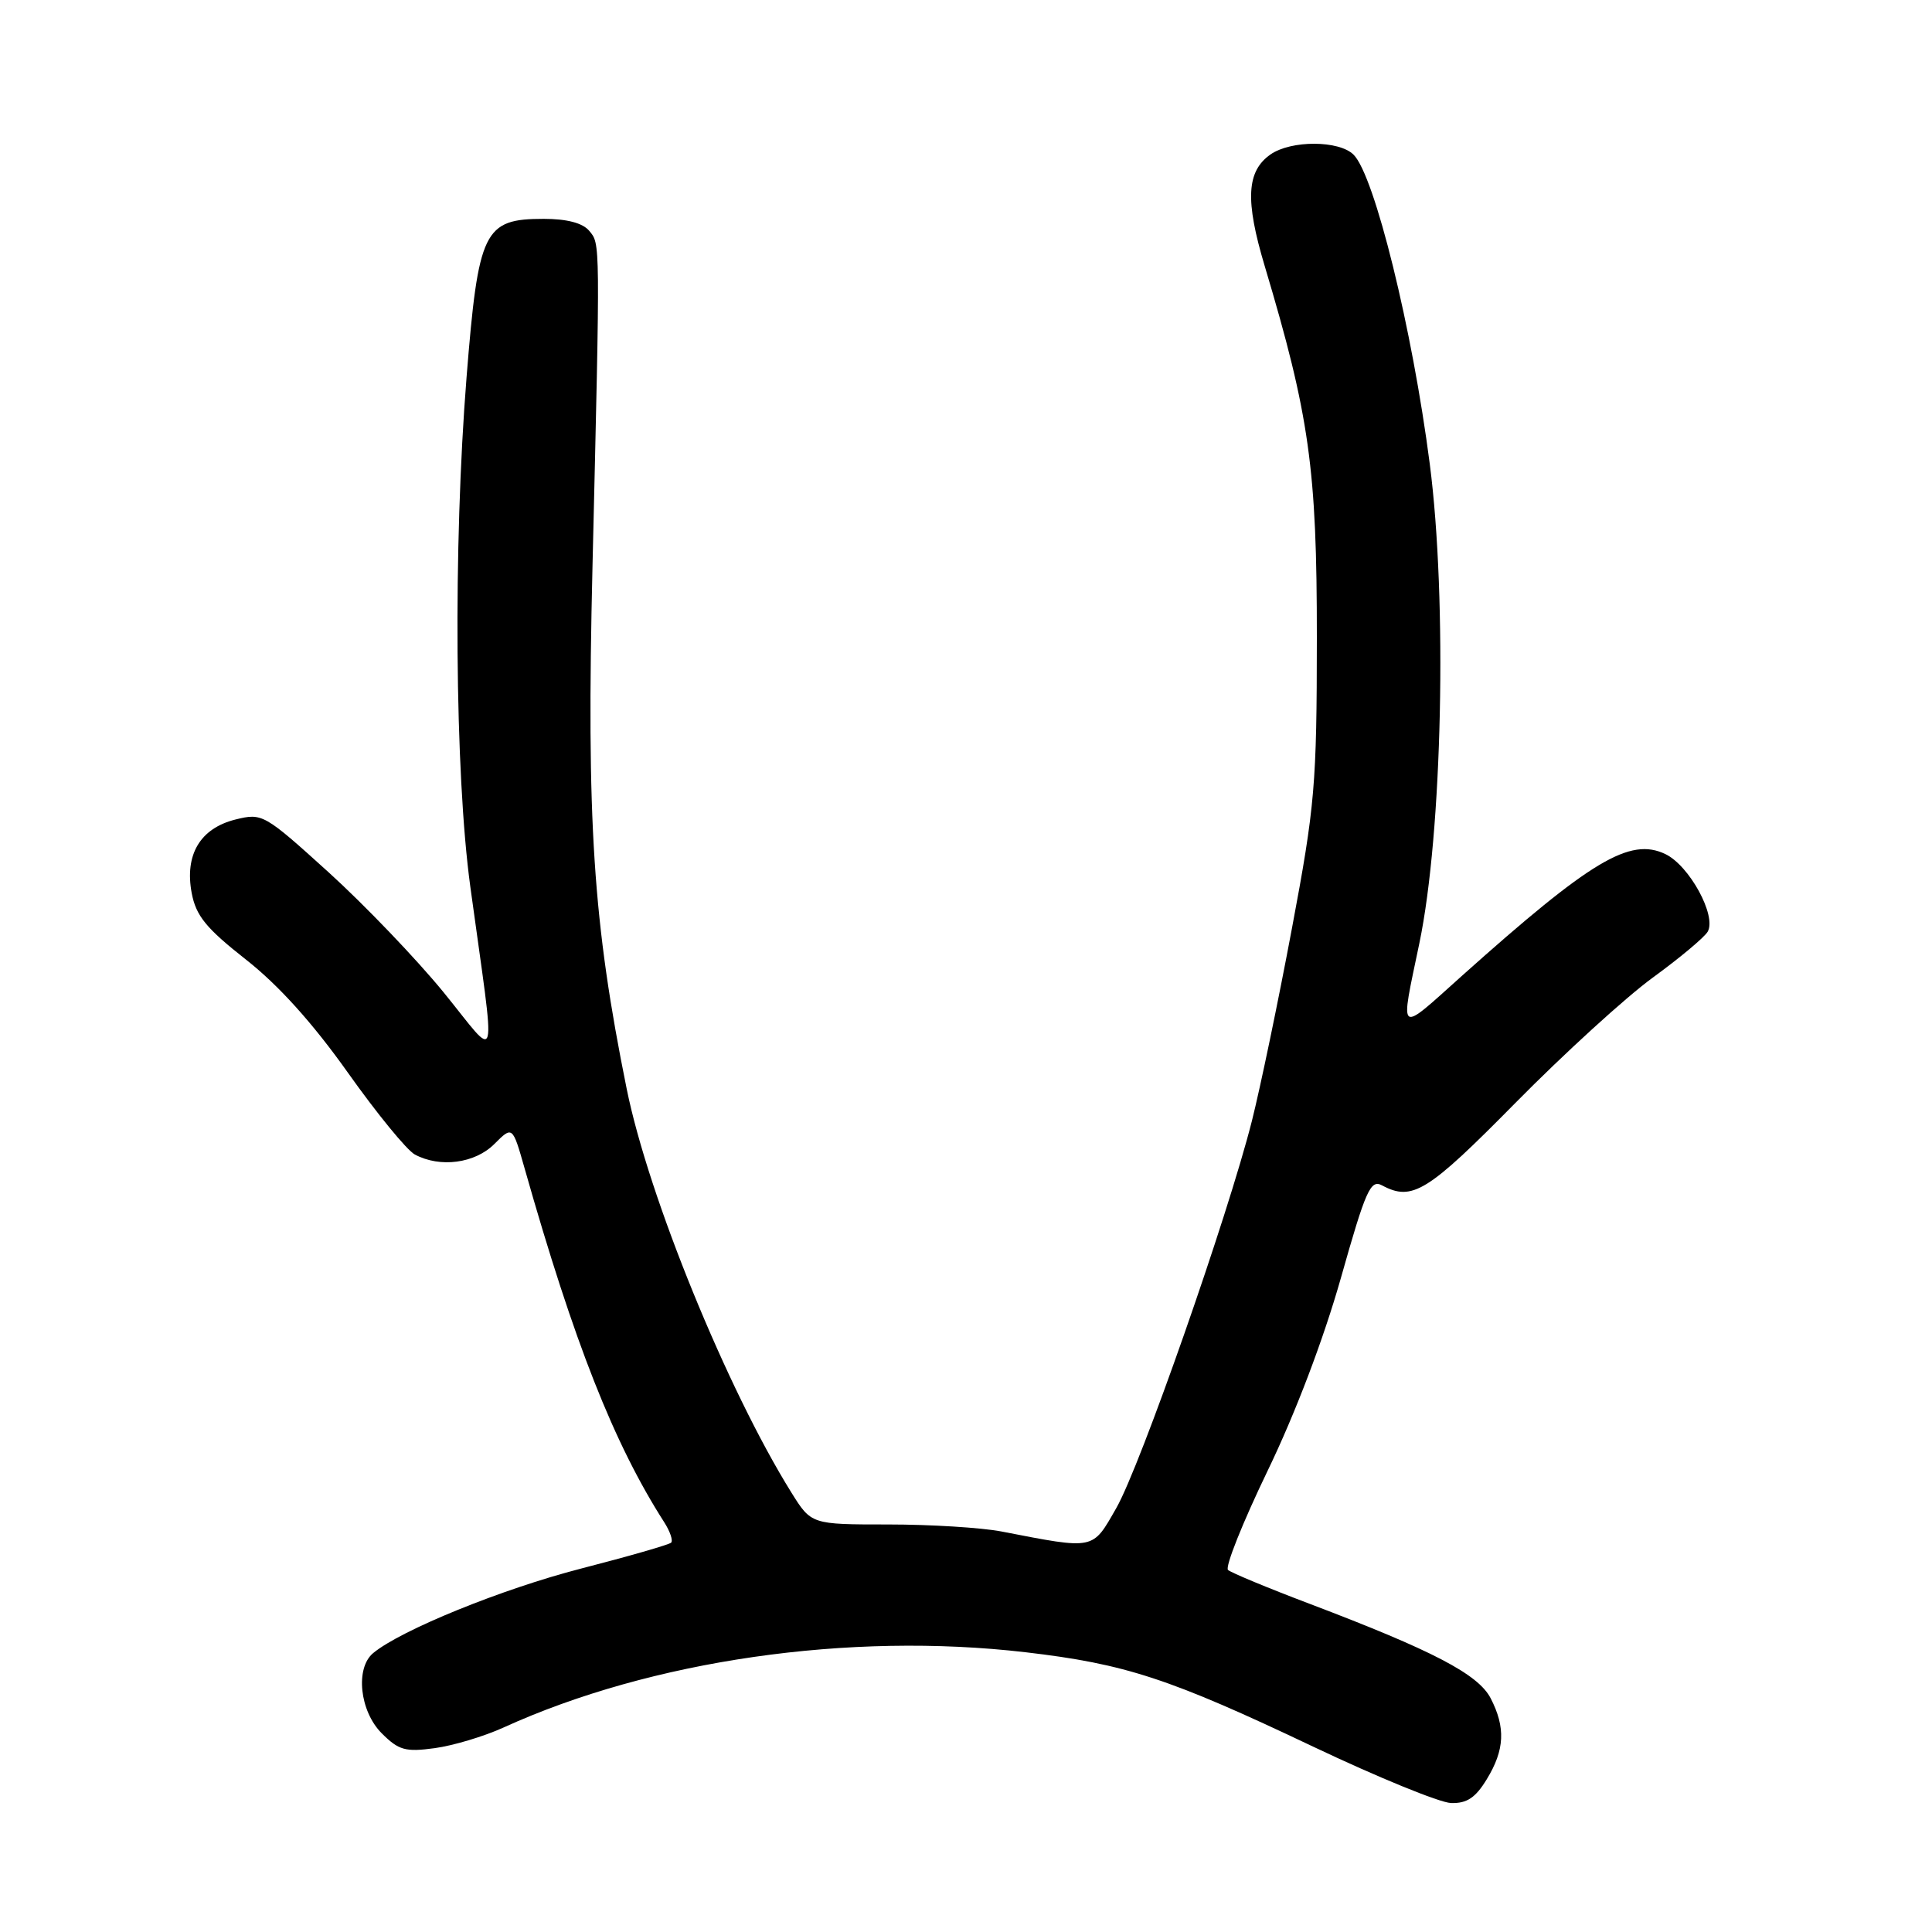 <?xml version="1.0" encoding="UTF-8" standalone="no"?>
<!DOCTYPE svg PUBLIC "-//W3C//DTD SVG 1.1//EN" "http://www.w3.org/Graphics/SVG/1.1/DTD/svg11.dtd" >
<svg xmlns="http://www.w3.org/2000/svg" xmlns:xlink="http://www.w3.org/1999/xlink" version="1.1" viewBox="0 0 256 256">
 <g >
 <path fill="currentColor"
d=" M 197.01 235.75 C 199.38 231.87 199.52 228.90 197.52 225.03 C 195.87 221.84 189.87 218.71 173.50 212.50 C 168.00 210.42 163.15 208.40 162.72 208.03 C 162.30 207.65 164.65 201.76 167.95 194.92 C 171.65 187.27 175.38 177.44 177.68 169.32 C 180.97 157.67 181.60 156.25 183.13 157.07 C 187.13 159.21 189.14 157.97 200.80 146.14 C 207.24 139.61 215.43 132.14 219.00 129.54 C 222.57 126.94 225.85 124.20 226.28 123.45 C 227.48 121.34 223.85 114.69 220.67 113.17 C 215.97 110.92 210.84 113.99 193.75 129.27 C 185.09 137.03 185.50 137.34 188.07 125.00 C 191.12 110.39 191.79 79.51 189.45 61.46 C 187.14 43.57 182.14 23.28 179.36 20.50 C 177.44 18.58 171.07 18.56 168.34 20.47 C 165.17 22.70 164.97 26.54 167.58 35.25 C 173.51 55.09 174.50 62.13 174.49 84.50 C 174.48 103.99 174.24 106.76 171.19 123.00 C 169.39 132.62 167.00 144.10 165.89 148.50 C 162.70 161.13 151.12 194.21 147.93 199.80 C 144.71 205.43 145.17 205.34 132.70 202.93 C 130.06 202.42 123.31 202.00 117.70 202.00 C 107.50 202.00 107.50 202.00 104.85 197.75 C 96.35 184.09 85.93 158.57 83.04 144.28 C 78.57 122.19 77.70 108.92 78.51 75.00 C 79.54 31.44 79.55 32.37 78.07 30.58 C 77.21 29.55 75.12 29.00 72.05 29.00 C 64.11 29.00 63.38 30.50 61.82 50.00 C 60.04 72.29 60.26 102.45 62.32 117.50 C 65.74 142.47 66.21 140.61 58.79 131.50 C 55.20 127.10 48.34 119.94 43.55 115.59 C 34.99 107.84 34.76 107.71 31.20 108.59 C 26.52 109.76 24.45 113.25 25.40 118.33 C 25.97 121.35 27.30 122.99 32.59 127.15 C 36.91 130.54 41.43 135.56 46.08 142.11 C 49.92 147.53 53.92 152.42 54.97 152.98 C 58.31 154.77 62.93 154.16 65.50 151.59 C 67.91 149.18 67.91 149.18 69.52 154.84 C 76.07 177.92 81.36 191.32 88.01 201.70 C 88.79 202.92 89.20 204.13 88.93 204.41 C 88.65 204.68 83.27 206.23 76.97 207.85 C 66.54 210.54 53.13 215.99 49.45 219.04 C 47.05 221.03 47.65 226.74 50.58 229.67 C 52.83 231.92 53.72 232.17 57.60 231.64 C 60.04 231.31 64.14 230.08 66.71 228.91 C 86.28 219.99 112.51 216.21 135.88 218.93 C 149.14 220.48 154.98 222.40 174.00 231.44 C 182.53 235.49 190.74 238.85 192.26 238.91 C 194.36 238.98 195.51 238.22 197.01 235.75 Z "/>
</g>
</svg>